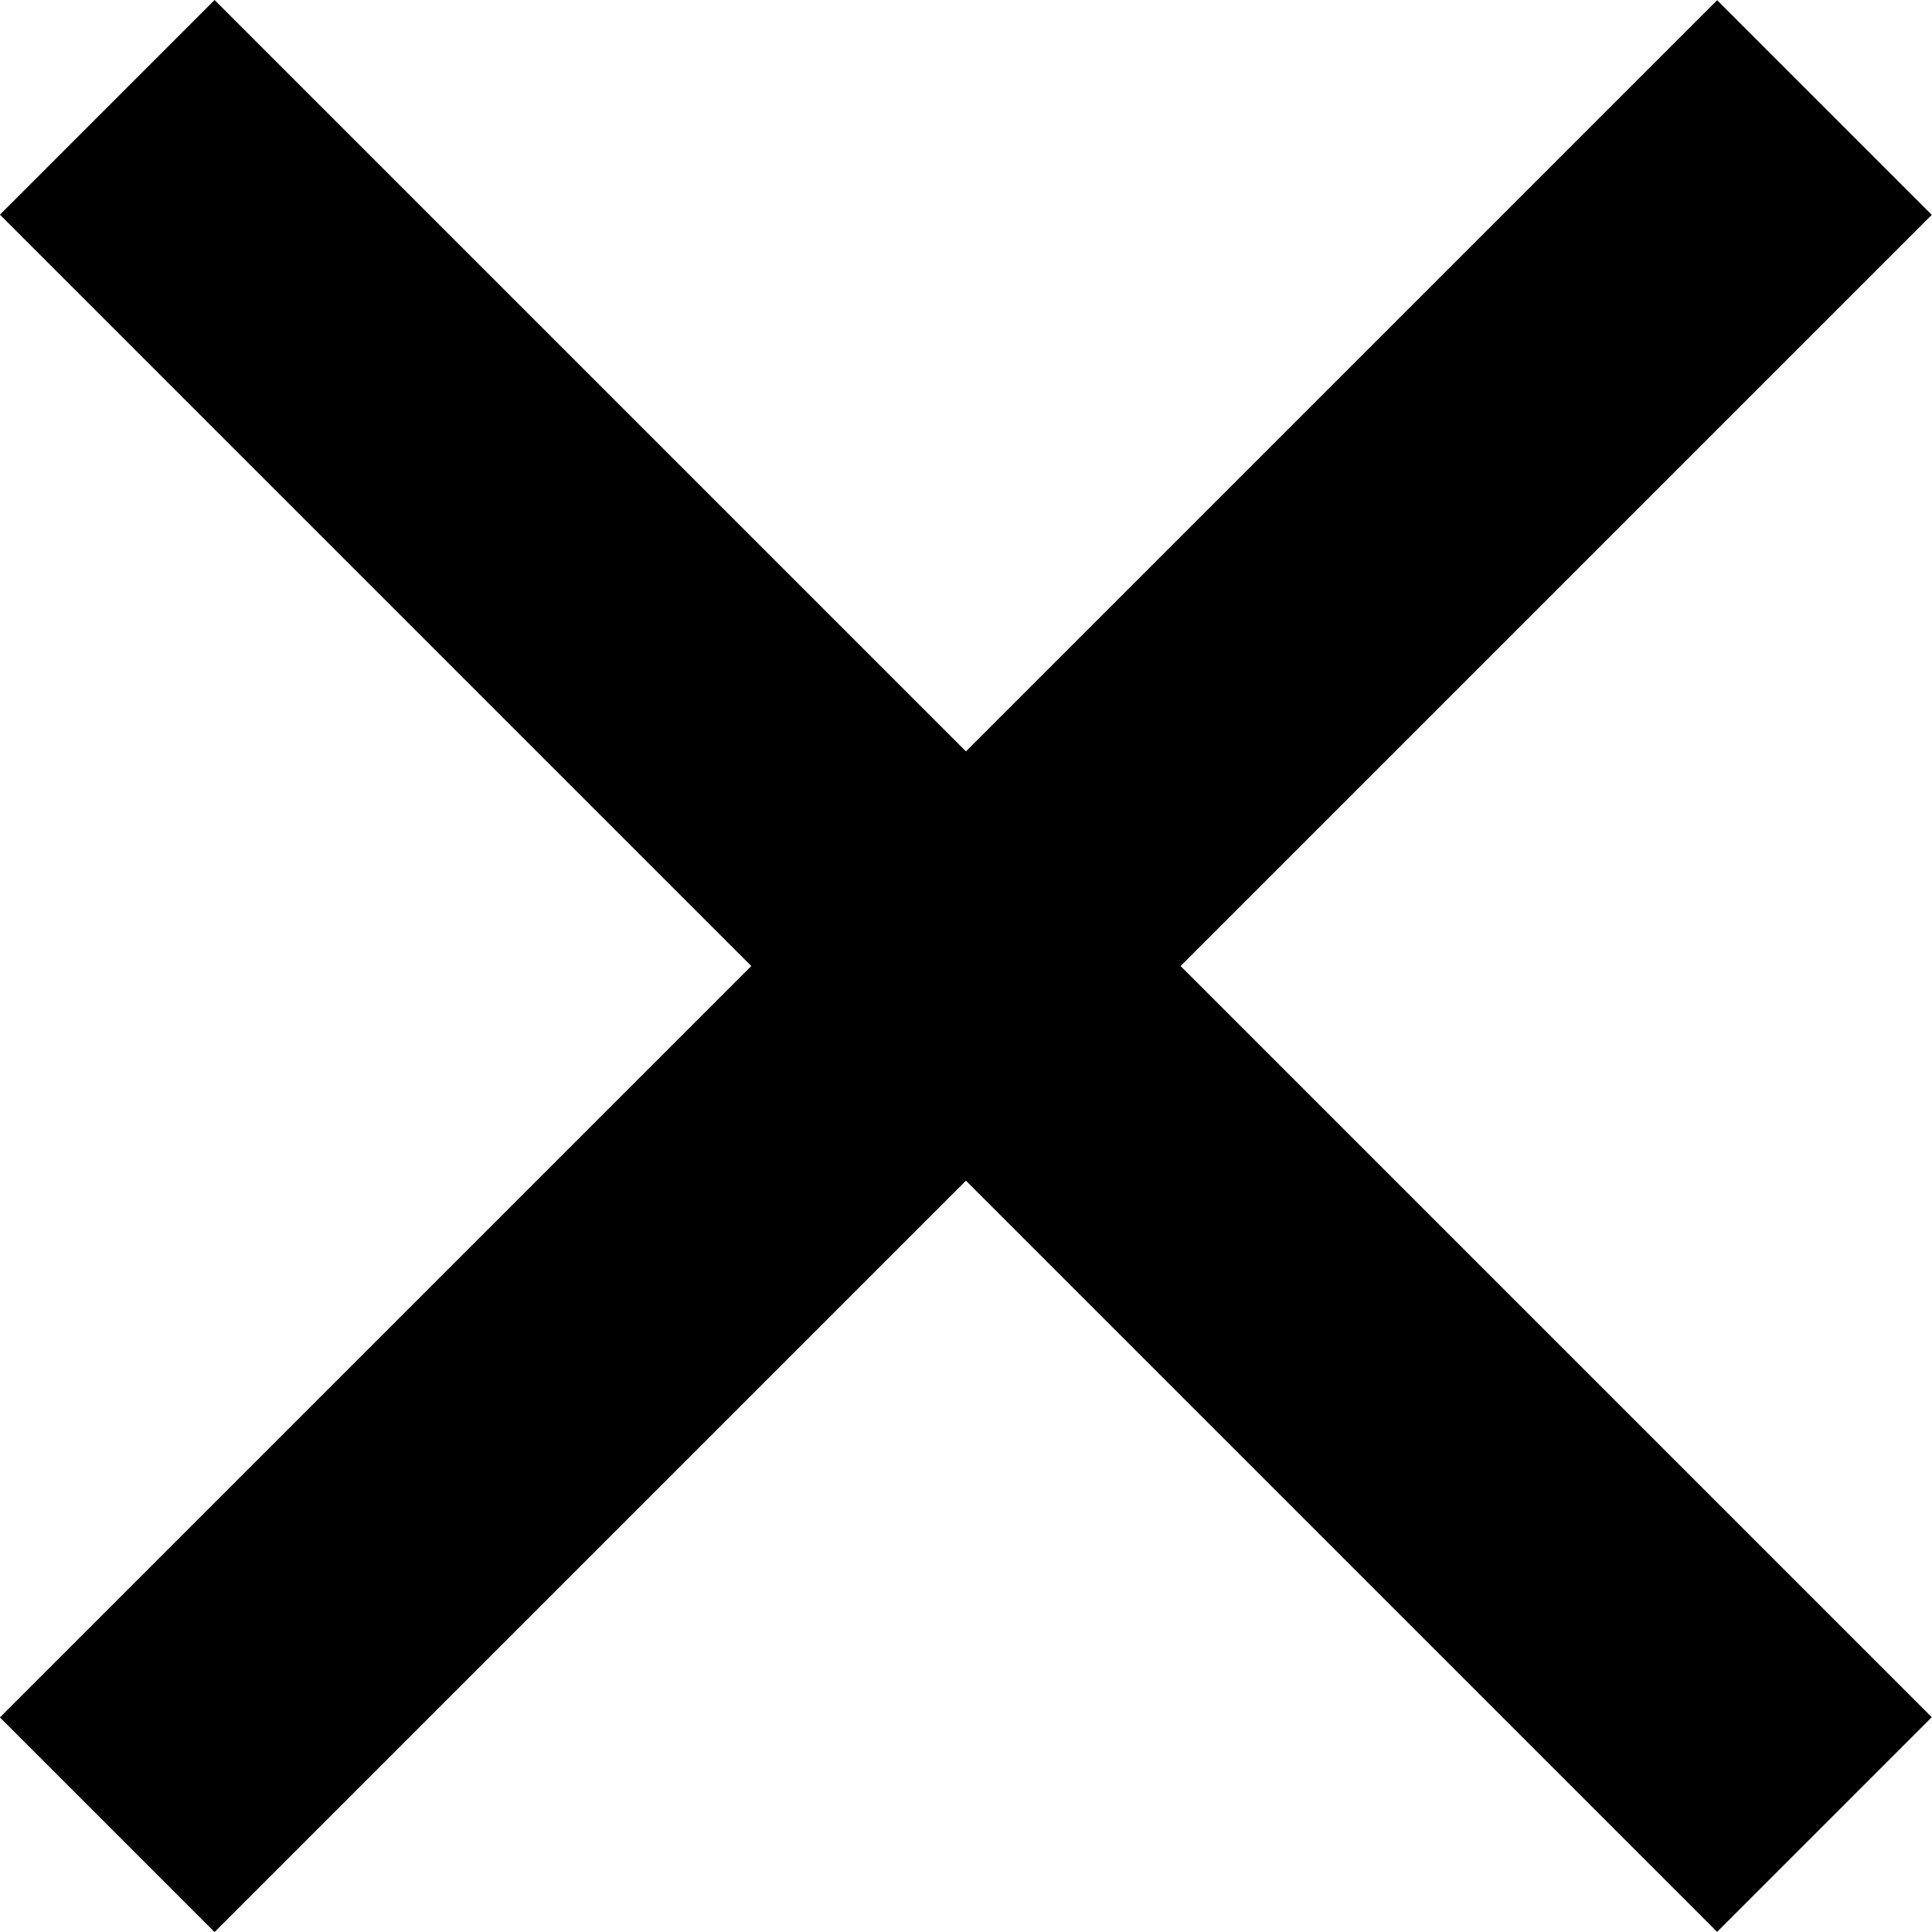 <svg xmlns="http://www.w3.org/2000/svg" viewBox="-14004.989 752.42 7.16 7.159">
  <g id="Group_4018" data-name="Group 4018" transform="translate(-14061.147 761.29) rotate(-45)">
    <rect id="Rectangle_288" data-name="Rectangle 288" width="1.125" height="9" transform="translate(45.419 34)"/>
    <rect id="Rectangle_289" data-name="Rectangle 289" width="1.125" height="9" transform="translate(50.481 37.938) rotate(90)"/>
  </g>
</svg>
